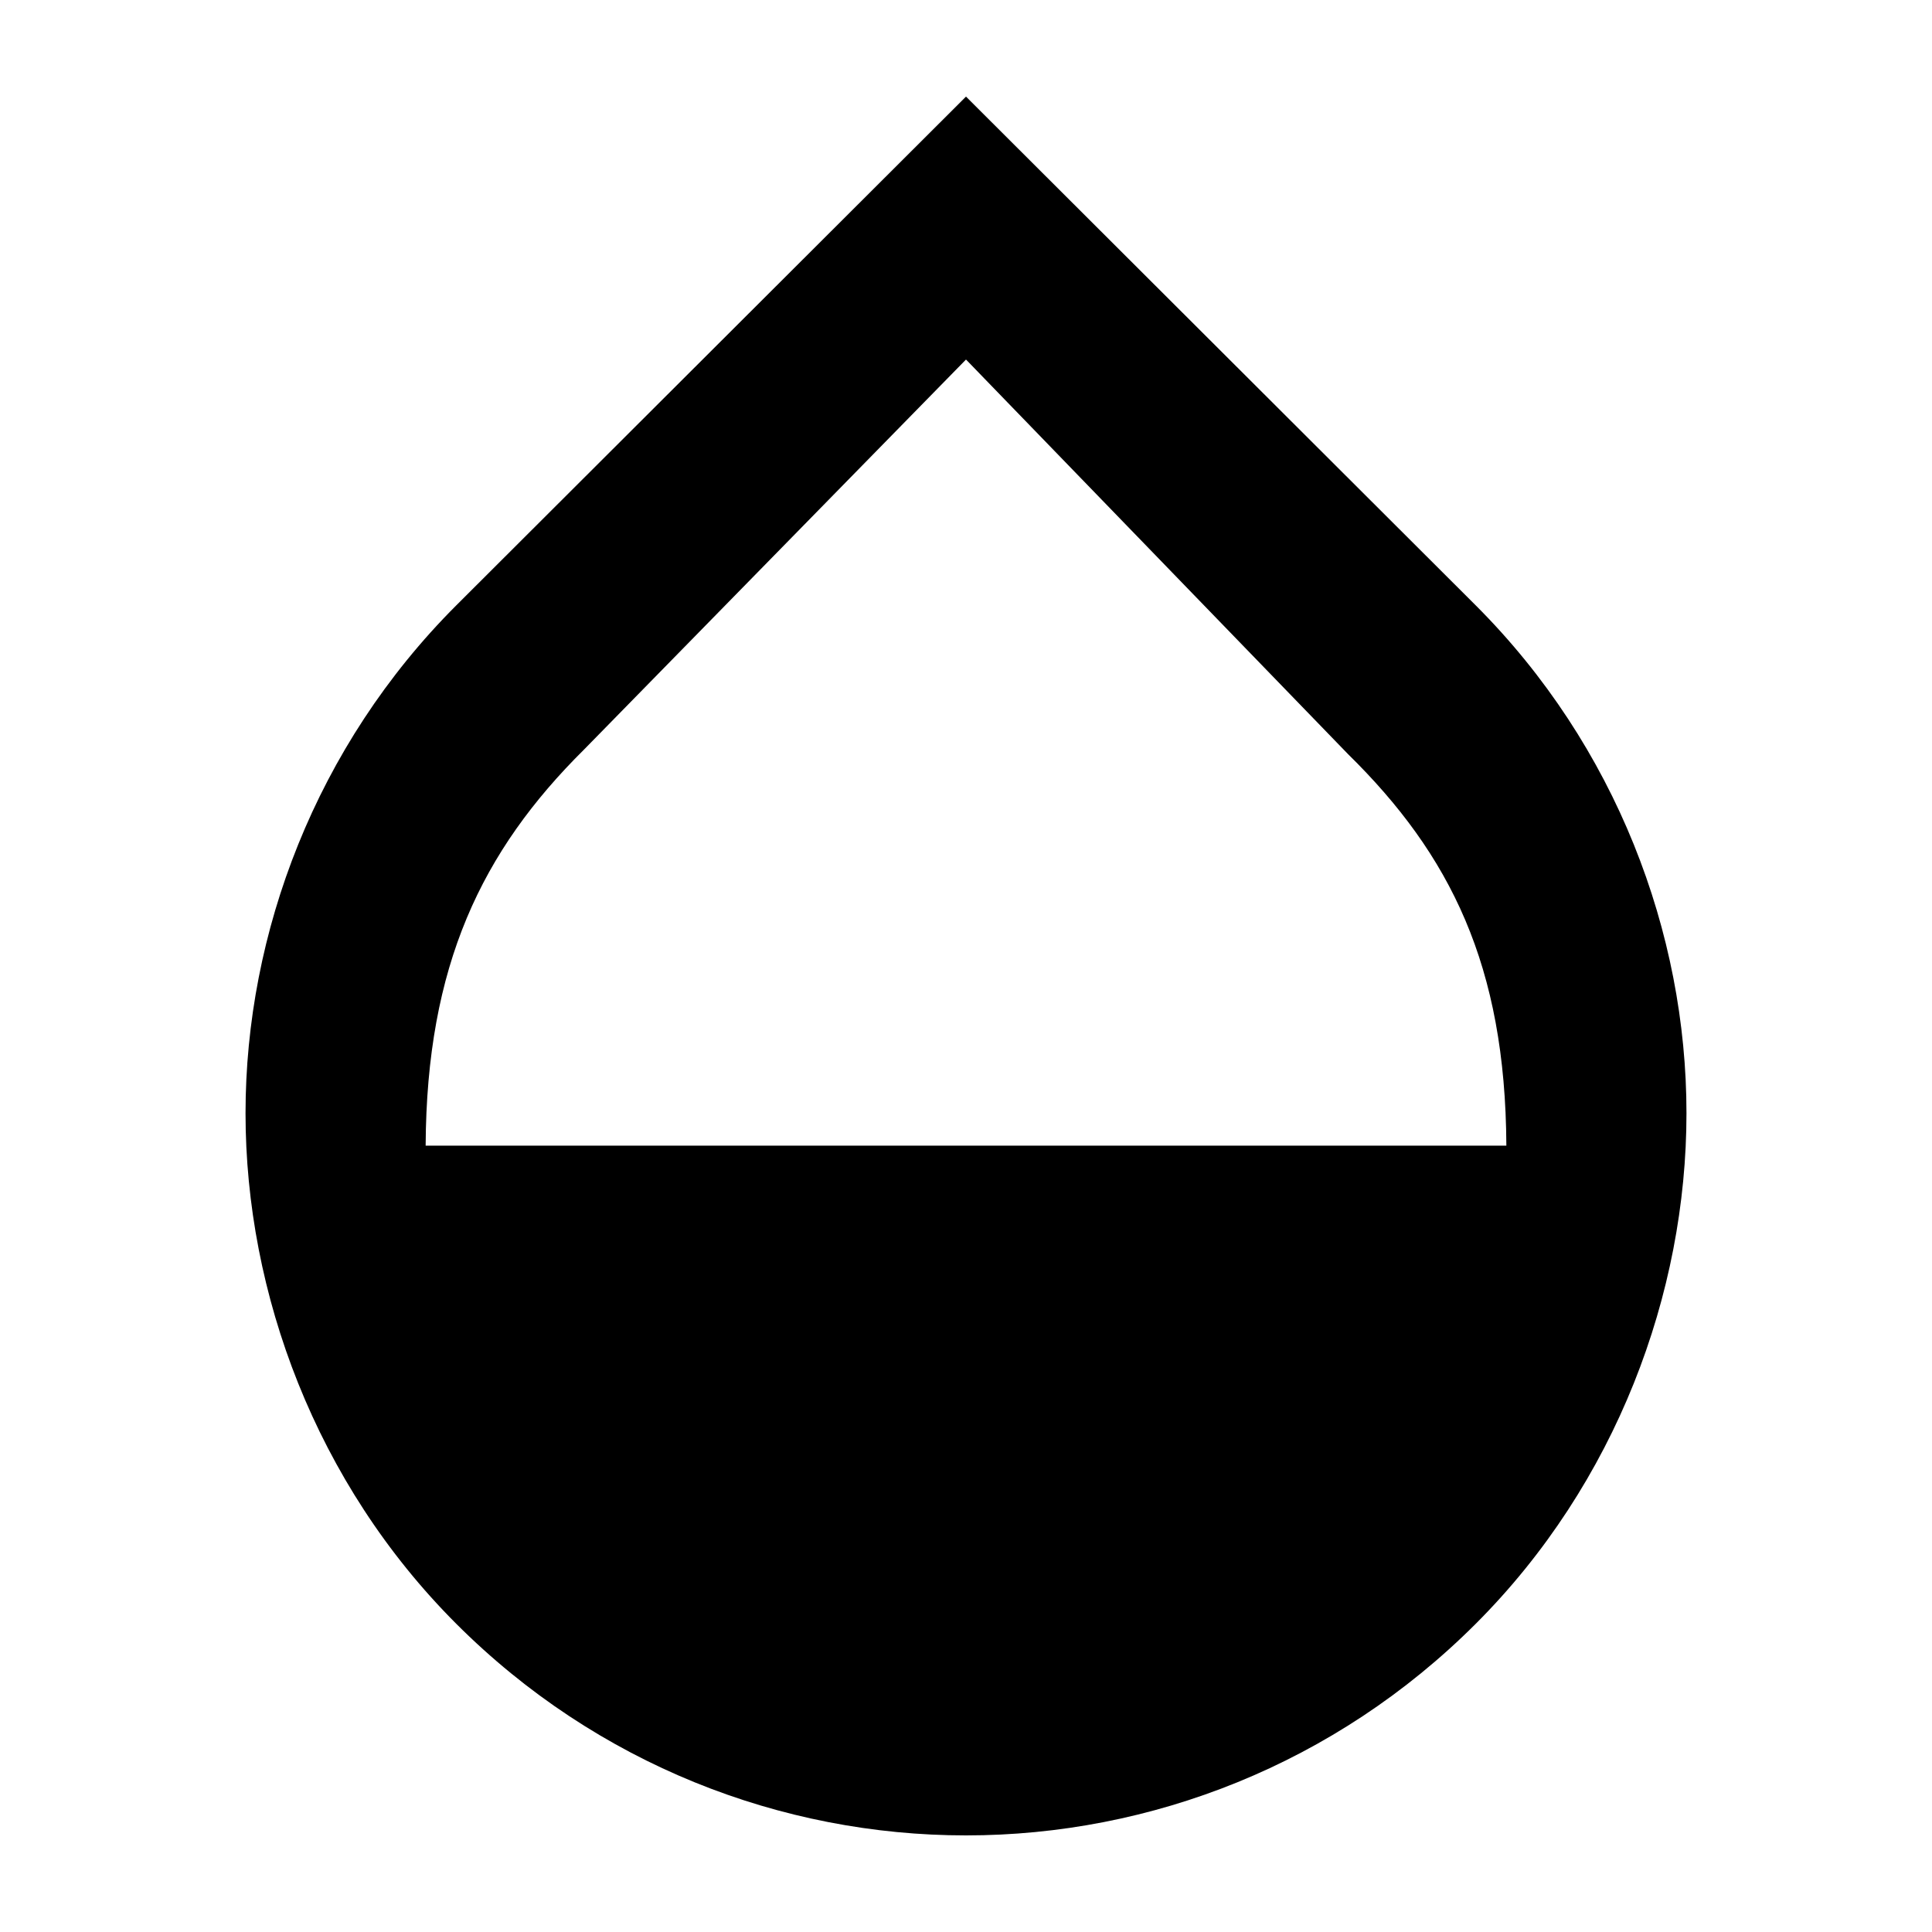 <?xml version="1.0" encoding="UTF-8" standalone="no"?>
<!-- Created with Inkscape (http://www.inkscape.org/) -->

<svg
   width="1000"
   height="1000"
   version="1.1"
   id="svg8"
   xmlns="http://www.w3.org/2000/svg"
   xmlns:svg="http://www.w3.org/2000/svg"
   xmlns:rdf="http://www.w3.org/1999/02/22-rdf-syntax-ns#"
   xmlns:cc="http://creativecommons.org/ns#"
   xmlns:dc="http://purl.org/dc/elements/1.1/">
  <defs
     id="defs5498" />
  <path
     style="fill:#000000;fill-opacity:1;fill-rule:nonzero;stroke:none"
     d="M 763.836,313.336 500,50 236.164,313.336 c -72.719,72.707 -109.078,169.652 -109.078,262.867 0,93.219 36.359,191.559 109.078,264.27 C 308.879,913.18 404.441,950 500,950 c 95.559,0 191.121,-36.82 263.836,-109.527 72.719,-72.711 109.078,-171.051 109.078,-264.27 0,-93.215 -36.359,-190.16 -109.078,-262.867 z M 220.312,592.984 c 0.469,-93.219 28.902,-152.41 82.043,-205.078 L 500,186.094 697.645,390.238 c 53.141,52.199 81.574,109.527 82.043,202.746 z m 0,0"
     id="path6" />
</svg>
